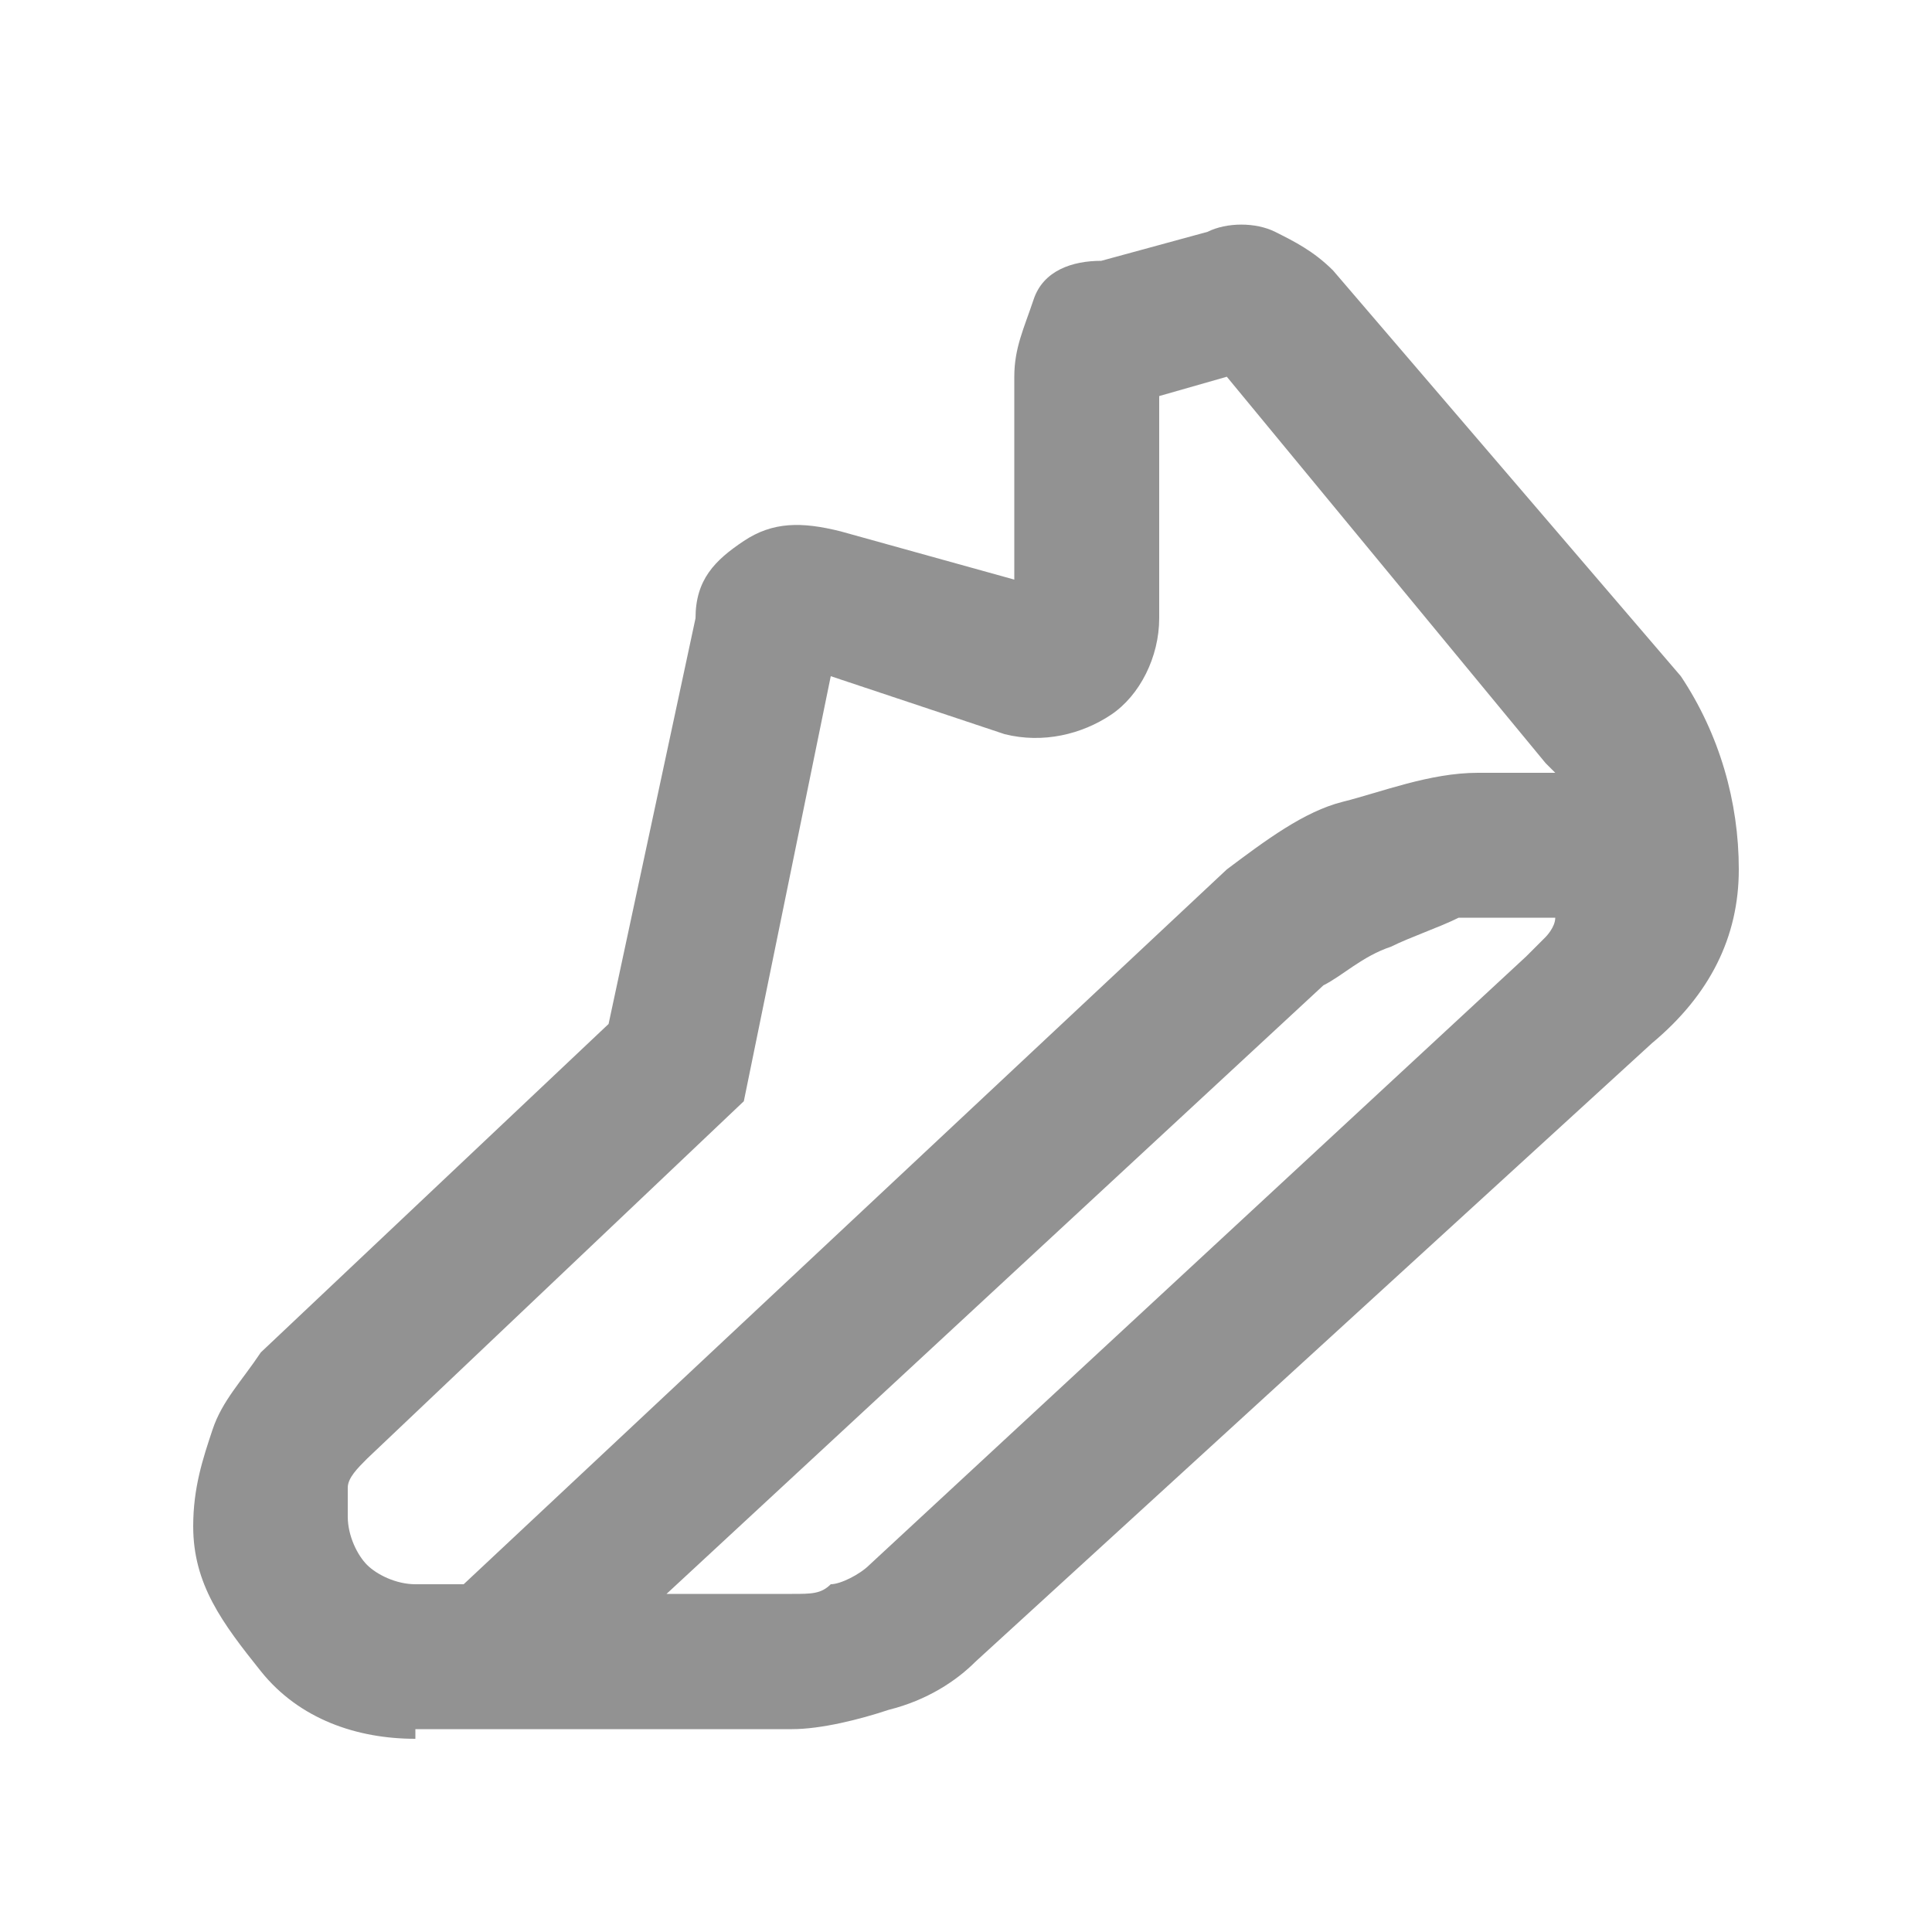 <?xml version="1.0" encoding="utf-8"?>
<!-- Generator: Adobe Illustrator 27.0.0, SVG Export Plug-In . SVG Version: 6.00 Build 0)  -->
<svg version="1.1" id="Слой_1" xmlns="http://www.w3.org/2000/svg" xmlns:xlink="http://www.w3.org/1999/xlink" x="0px" y="0px"
	 viewBox="0 0 20 20" style="enable-background:new 0 0 20 20;" xml:space="preserve">
<style type="text/css">
	.st0{fill:#929292;}
</style>
<path class="st0" d="M16.2,8.1L16.1,8L16,7.9l-3.3-4L12,4.1v2.3c0,0.4-0.2,0.8-0.5,1c-0.3,0.2-0.7,0.3-1.1,0.2L8.6,7l-0.9,4.4
	l-3.9,3.7c-0.1,0.1-0.2,0.2-0.2,0.3s0,0.2,0,0.3c0,0.2,0.1,0.4,0.2,0.5c0.1,0.1,0.3,0.2,0.5,0.2h0.5l7.9-7.4
	c0.4-0.3,0.8-0.6,1.2-0.7s0.9-0.3,1.4-0.3H16.2z M14.4,9.8c-0.3,0.1-0.5,0.3-0.7,0.4l-6.8,6.3h1.3c0.2,0,0.3,0,0.4-0.1
	c0.1,0,0.3-0.1,0.4-0.2l6.8-6.3l0.2-0.2c0,0,0.1-0.1,0.1-0.2h-1C14.9,9.6,14.6,9.7,14.4,9.8z M4.3,18c-0.6,0-1.2-0.2-1.6-0.7
	S2,16.4,2,15.8c0-0.4,0.1-0.7,0.2-1c0.1-0.3,0.3-0.5,0.5-0.8l3.6-3.4l0.9-4.2C7.2,6,7.4,5.8,7.7,5.6s0.6-0.2,1-0.1L10.5,6V3.9
	c0-0.3,0.1-0.5,0.2-0.8s0.4-0.4,0.7-0.4l1.1-0.3c0.2-0.1,0.5-0.1,0.7,0c0.2,0.1,0.4,0.2,0.6,0.4L17.4,7C17.8,7.6,18,8.3,18,9
	s-0.3,1.3-0.9,1.8l-7,6.4c-0.2,0.2-0.5,0.4-0.9,0.5c-0.3,0.1-0.7,0.2-1,0.2H4.3z"/>
</svg>
